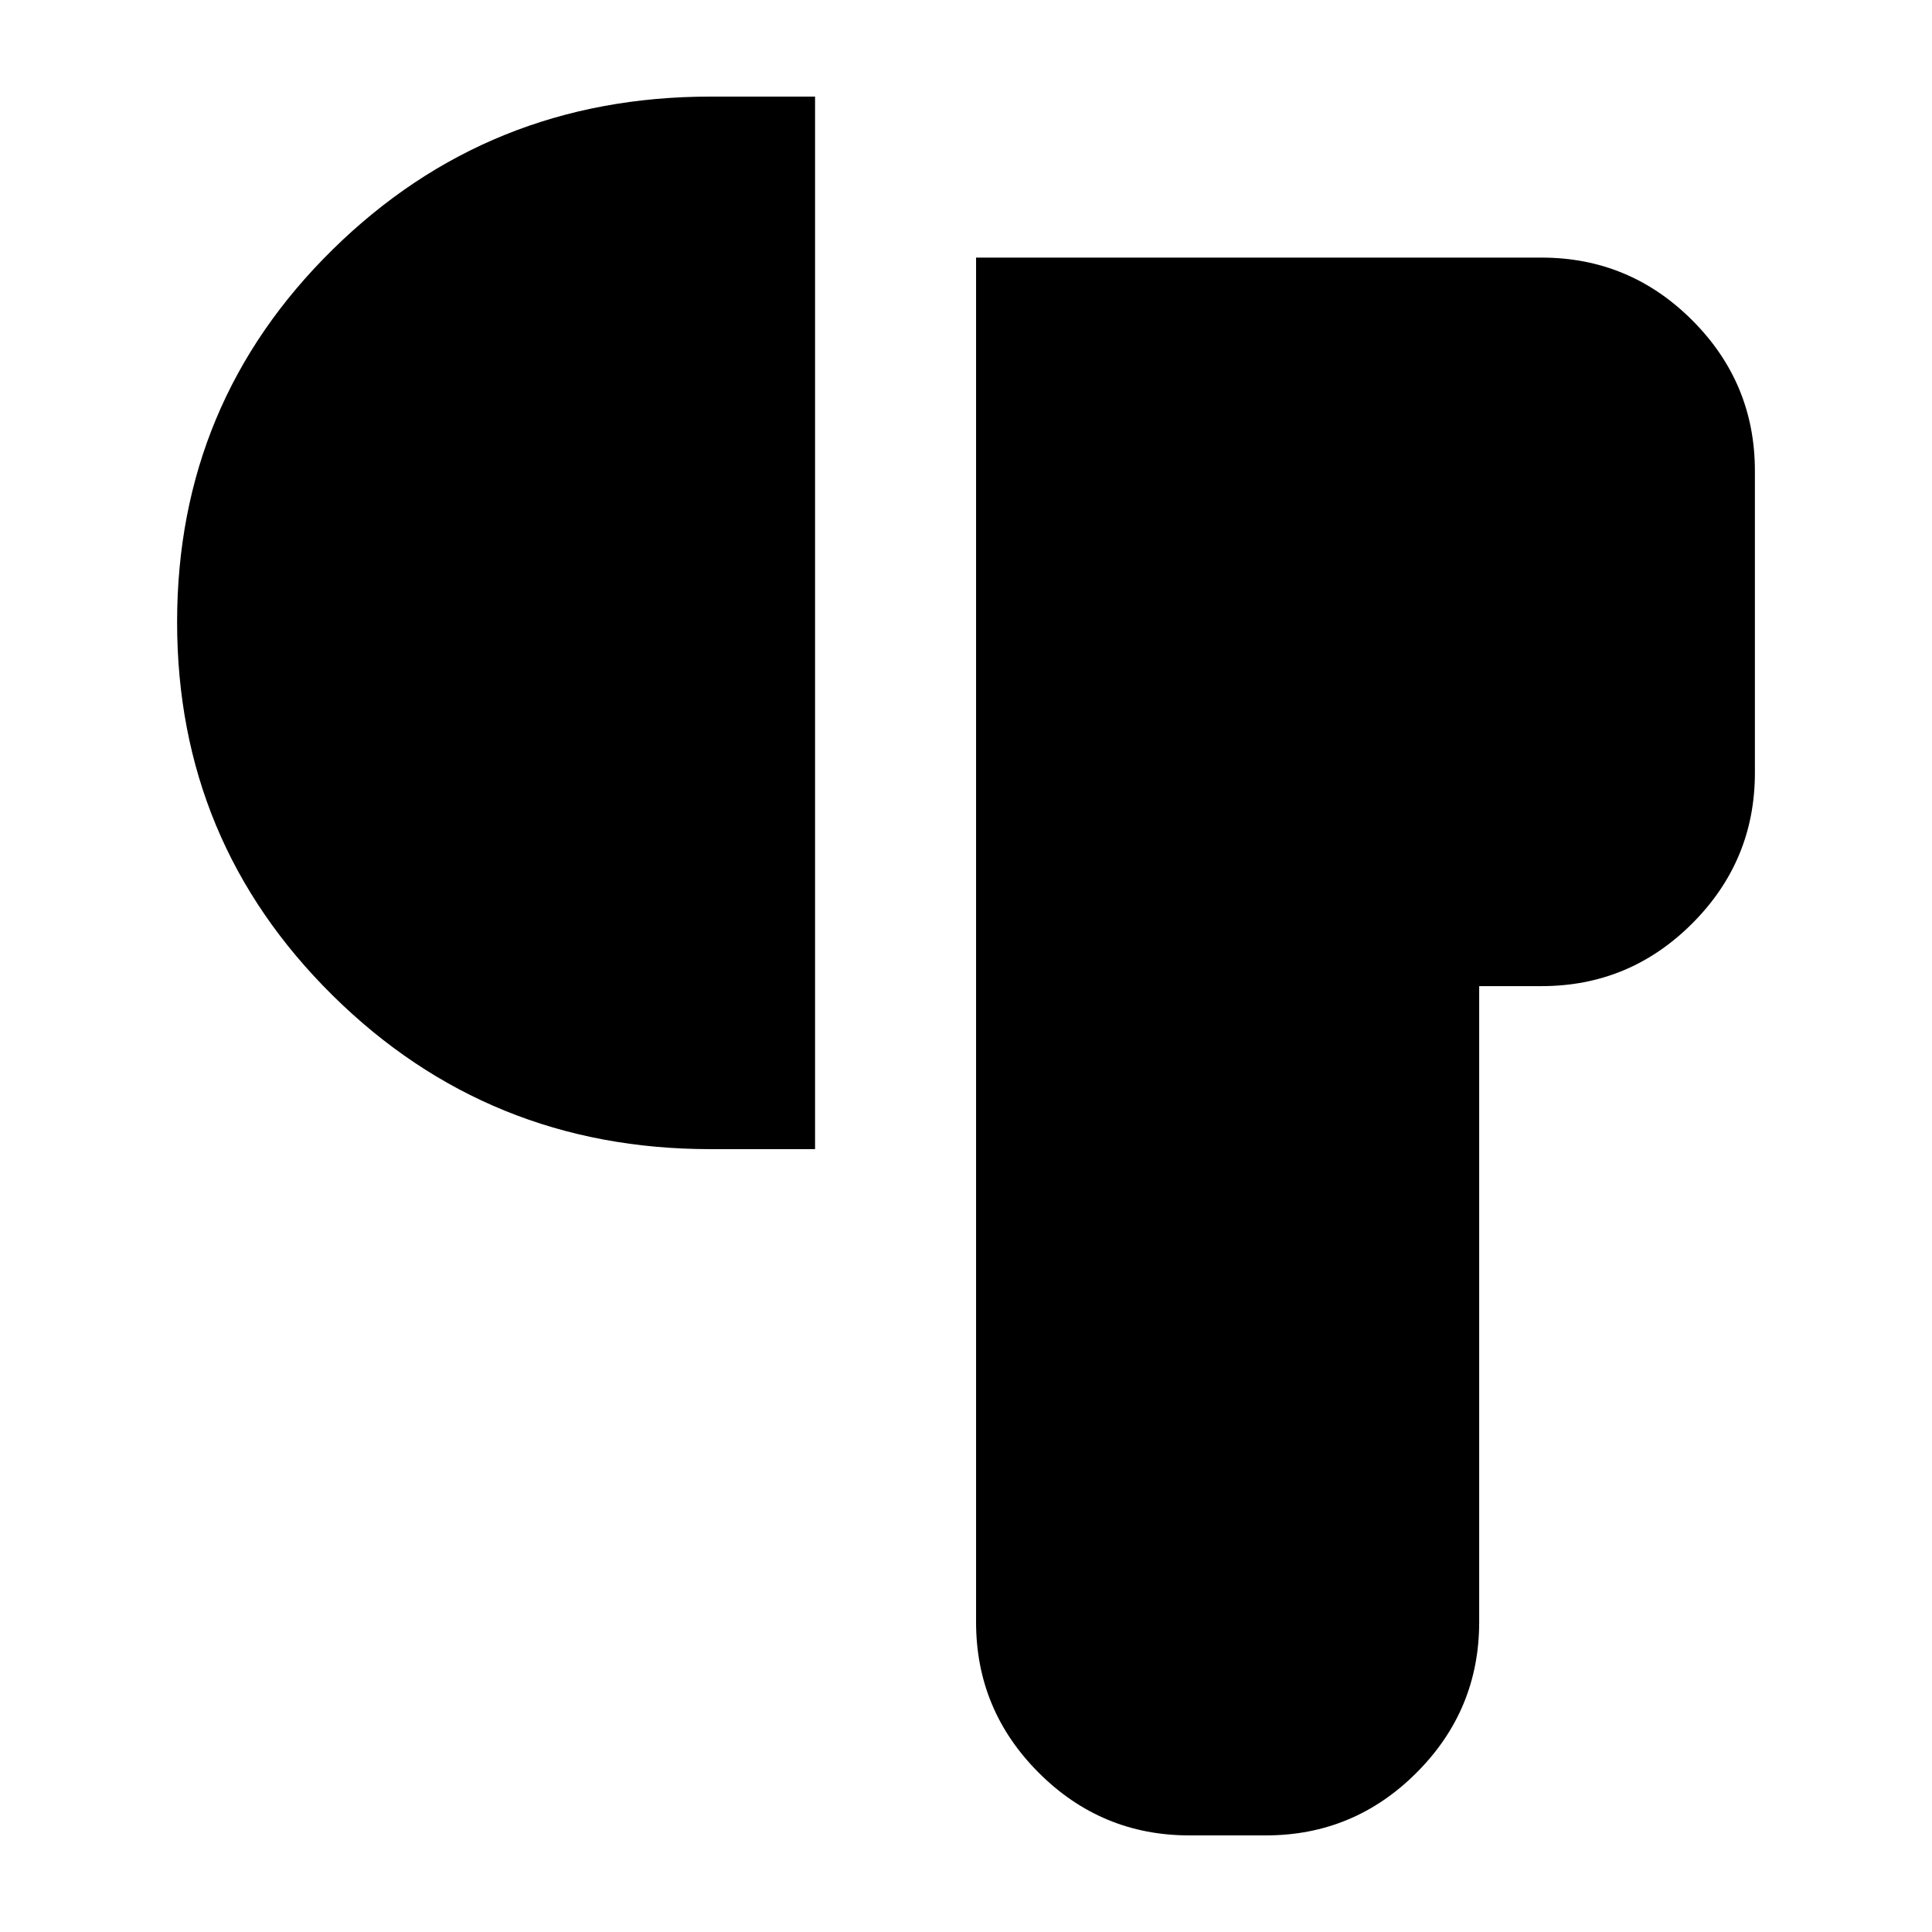 <svg xmlns="http://www.w3.org/2000/svg" height="24" viewBox="0 -960 960 960" width="24"><path d="M591-48q-43.72 0-74.86-31.14T485-154v-678h281q43.72 0 74.86 31.14T872-726v150q0 43.72-31.14 74.86T766-470h-31v316q0 43.72-31.14 74.86T629-48h-38ZM353-389q-110.42 0-187.71-76.38T88-650.88Q88-760 165.29-836T353-912h52v523h-52Z"/></svg>